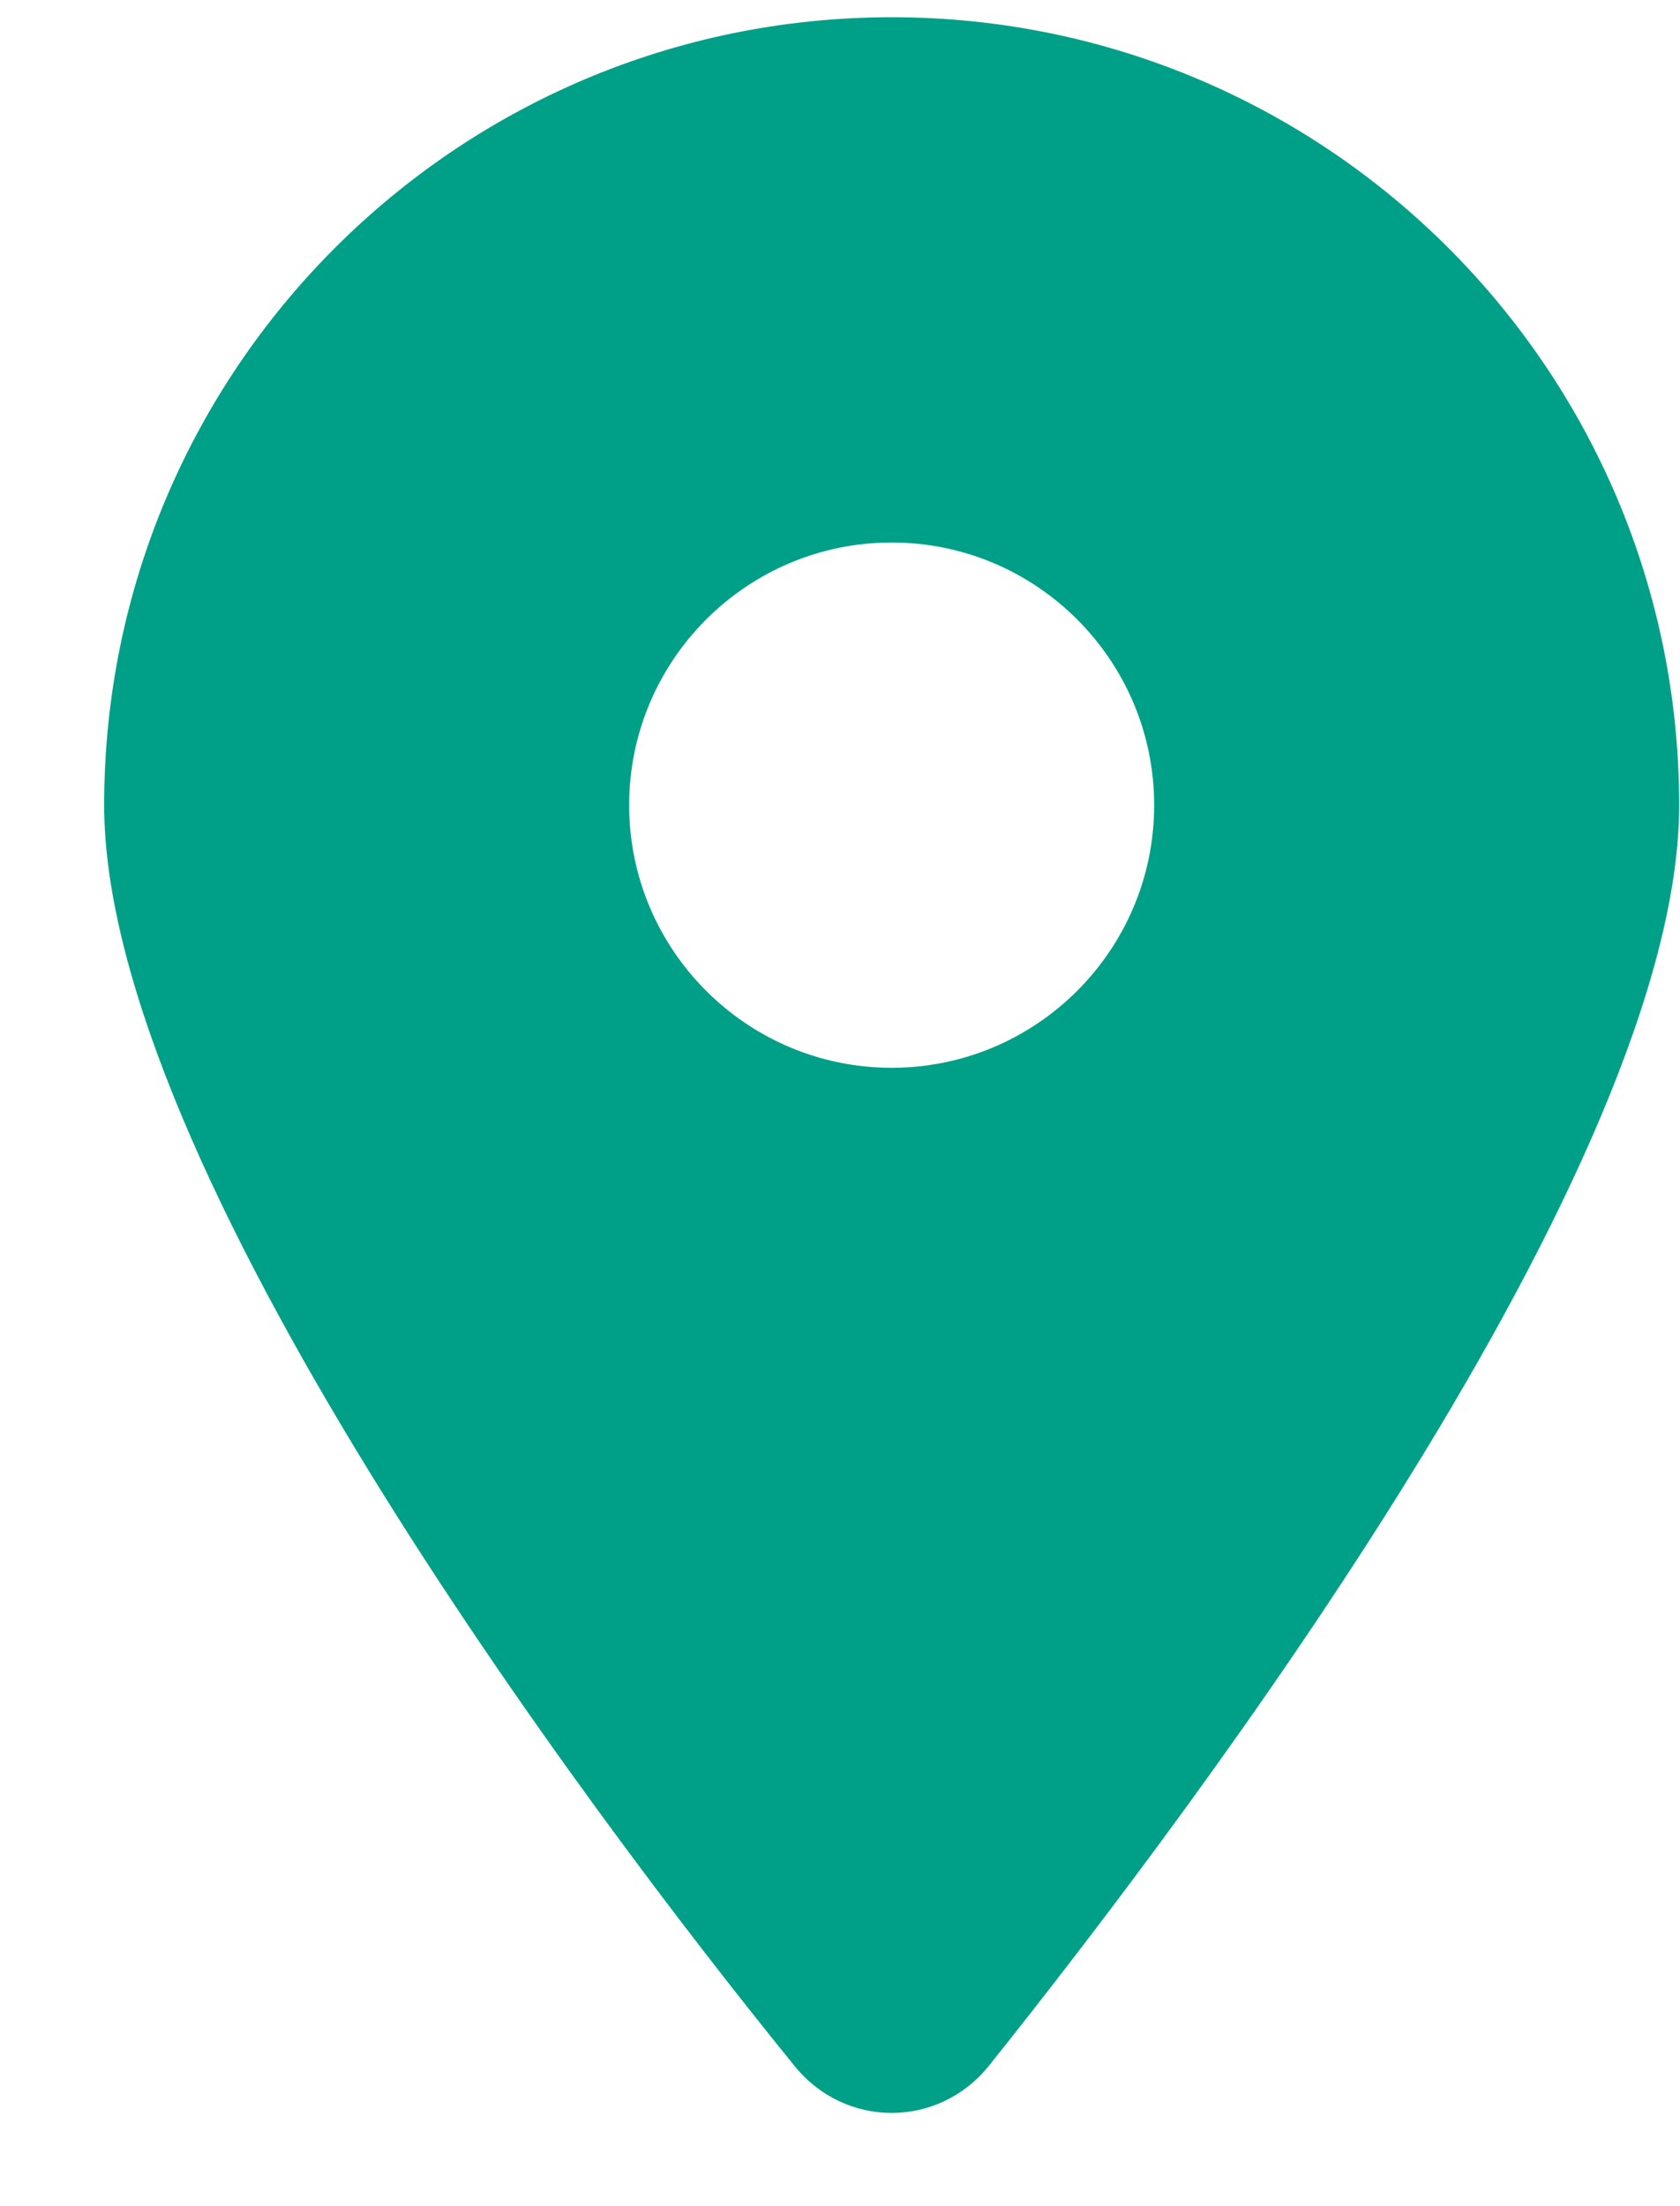 <svg width="16" height="21" viewBox="0 0 16 21" fill="none" xmlns="http://www.w3.org/2000/svg">
<path d="M7.566 19.664C5.527 17.156 0.992 11.078 0.992 7.664C0.992 3.522 4.35 0.164 8.492 0.164C12.633 0.164 15.992 3.522 15.992 7.664C15.992 11.078 11.422 17.156 9.418 19.664C8.937 20.262 8.047 20.262 7.566 19.664ZM8.492 10.164C9.871 10.164 10.992 9.043 10.992 7.664C10.992 6.285 9.871 5.164 8.492 5.164C7.113 5.164 5.992 6.285 5.992 7.664C5.992 9.043 7.113 10.164 8.492 10.164Z" fill="#00A088"/>
</svg>
